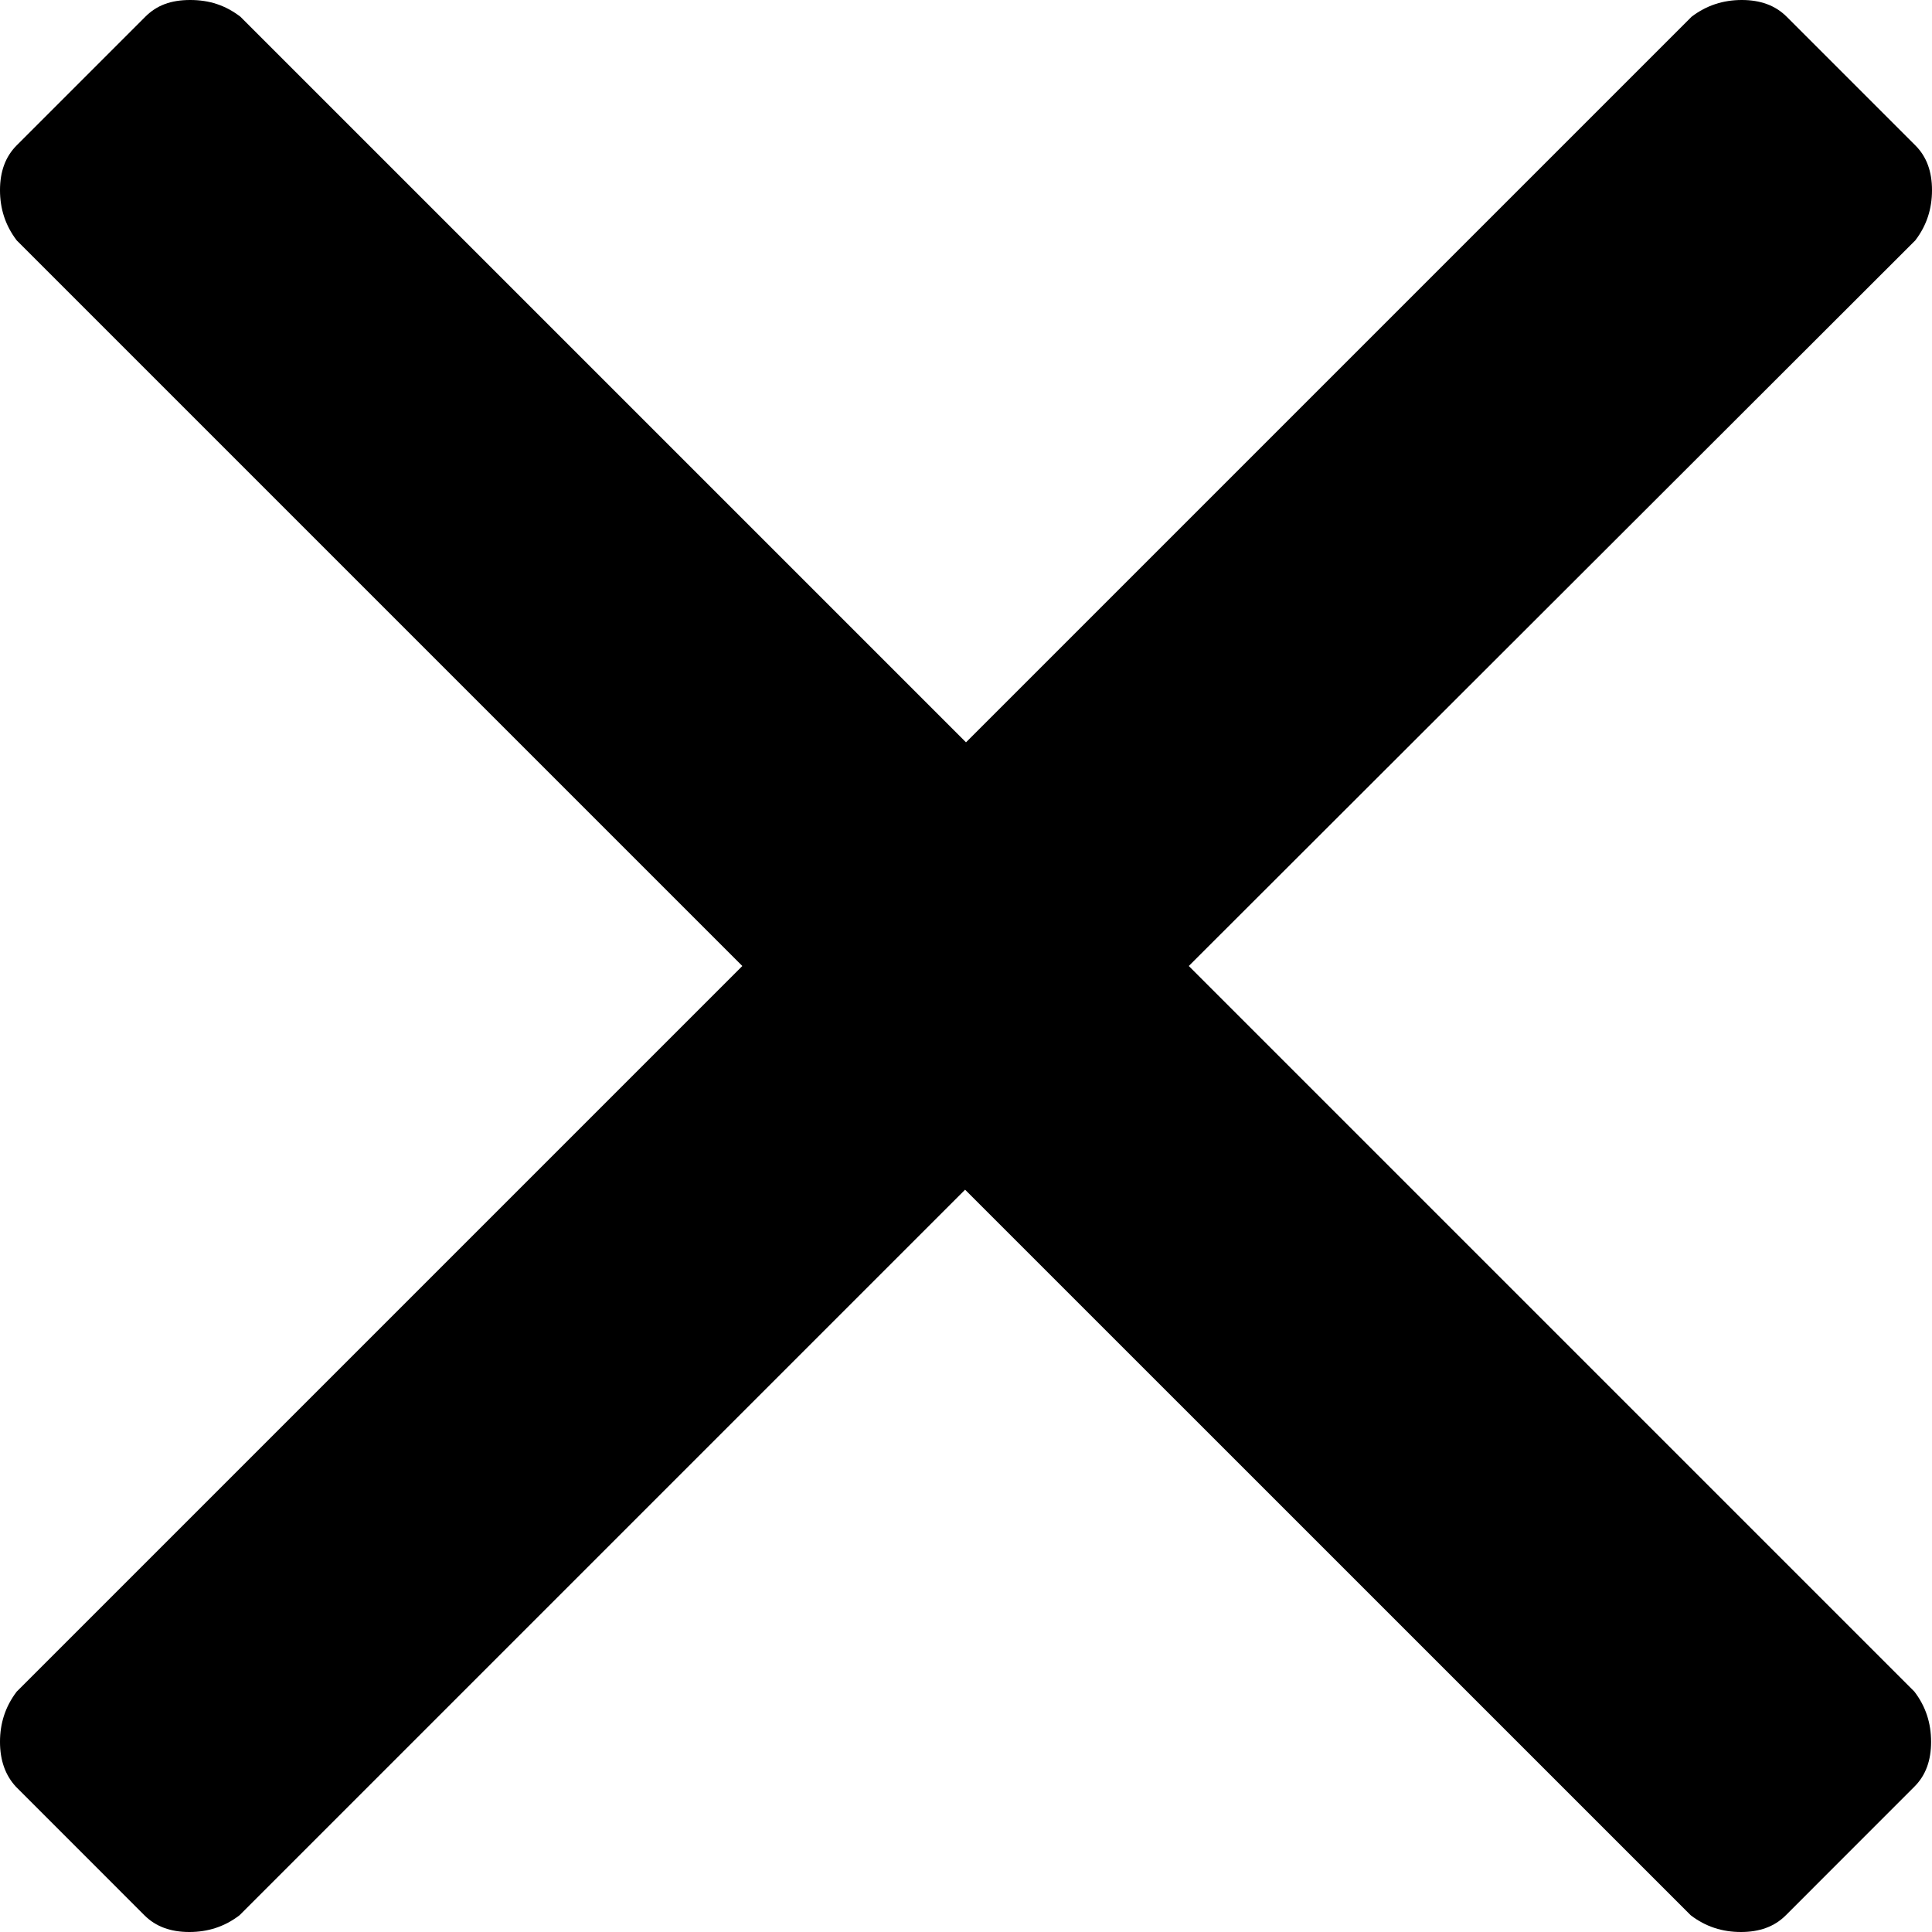 <svg width="32" height="32" viewBox="0 0 32 32" fill="none" xmlns="http://www.w3.org/2000/svg">
<path d="M19.69 16L31.708 28.018C31.898 28.266 31.985 28.543 31.985 28.85C31.985 29.156 31.898 29.404 31.708 29.593L29.579 31.723C29.389 31.913 29.141 32 28.835 32C28.529 32 28.252 31.913 28.004 31.723L15.985 19.705L3.967 31.723C3.719 31.913 3.442 32 3.136 32C2.83 32 2.582 31.913 2.392 31.723L0.263 29.593C0.088 29.404 0 29.156 0 28.85C0 28.543 0.088 28.266 0.277 28.018L12.295 16L0.277 3.982C0.088 3.734 0 3.457 0 3.15C0 2.844 0.088 2.596 0.277 2.407L2.407 0.277C2.596 0.088 2.83 0 3.15 0C3.471 0 3.734 0.088 3.982 0.277L16 12.295L28.018 0.277C28.266 0.088 28.543 0 28.85 0C29.156 0 29.404 0.088 29.593 0.277L31.723 2.407C31.913 2.596 32 2.844 32 3.15C32 3.457 31.913 3.734 31.723 3.982L19.69 16Z" fill="black"/>
</svg>

